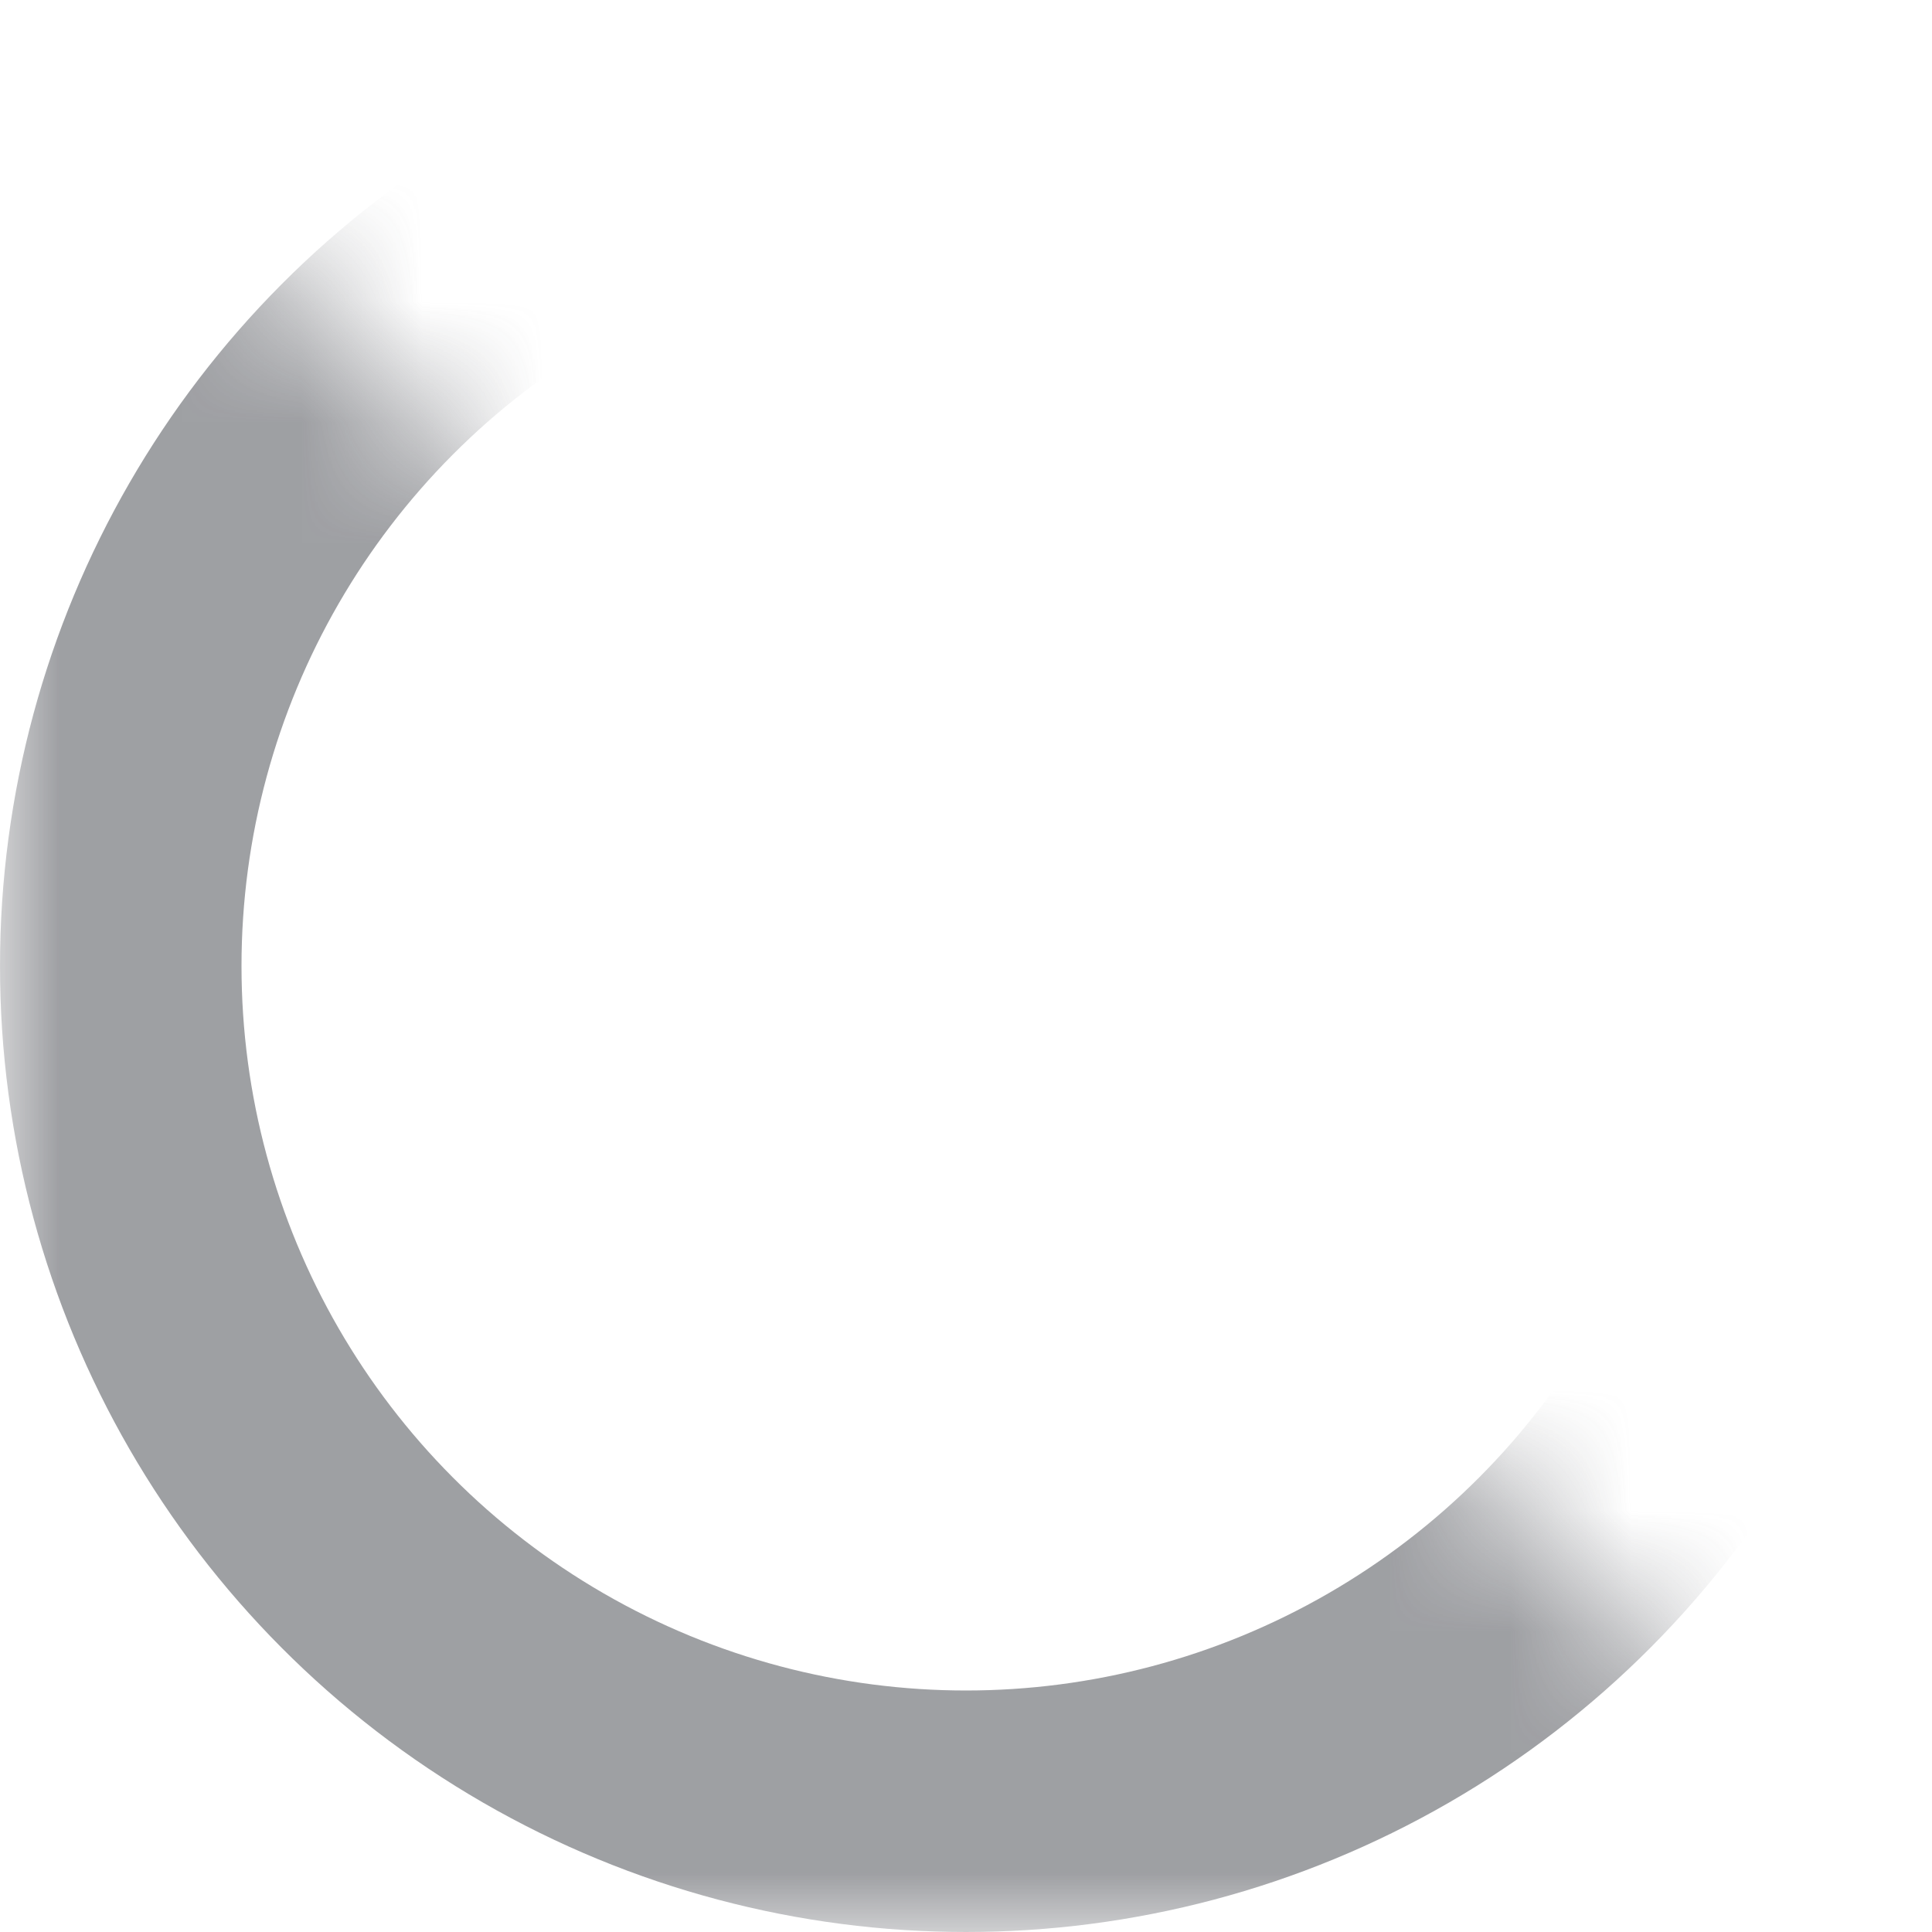 <svg xmlns="http://www.w3.org/2000/svg" xmlns:xlink="http://www.w3.org/1999/xlink" width="16" height="16" viewBox="0 0 16 16">
    <defs>
        <path id="xmhcx0ia9a" d="M0 0L16 16 0 16z"/>
    </defs>
    <g fill="none" fill-rule="evenodd" opacity=".6">
        <g>
            <g>
                <g>
                    <g transform="translate(-542 -707) translate(168) translate(80 692) translate(294 15)">
                        <mask id="oy8nq4yvgb" fill="#fff">
                            <use xlink:href="#xmhcx0ia9a"/>
                        </mask>
                        <circle cx="8" cy="8" r="7" stroke="#5E6066" stroke-width="2" mask="url(#oy8nq4yvgb)"/>
                    </g>
                </g>
            </g>
        </g>
    </g>
</svg>
